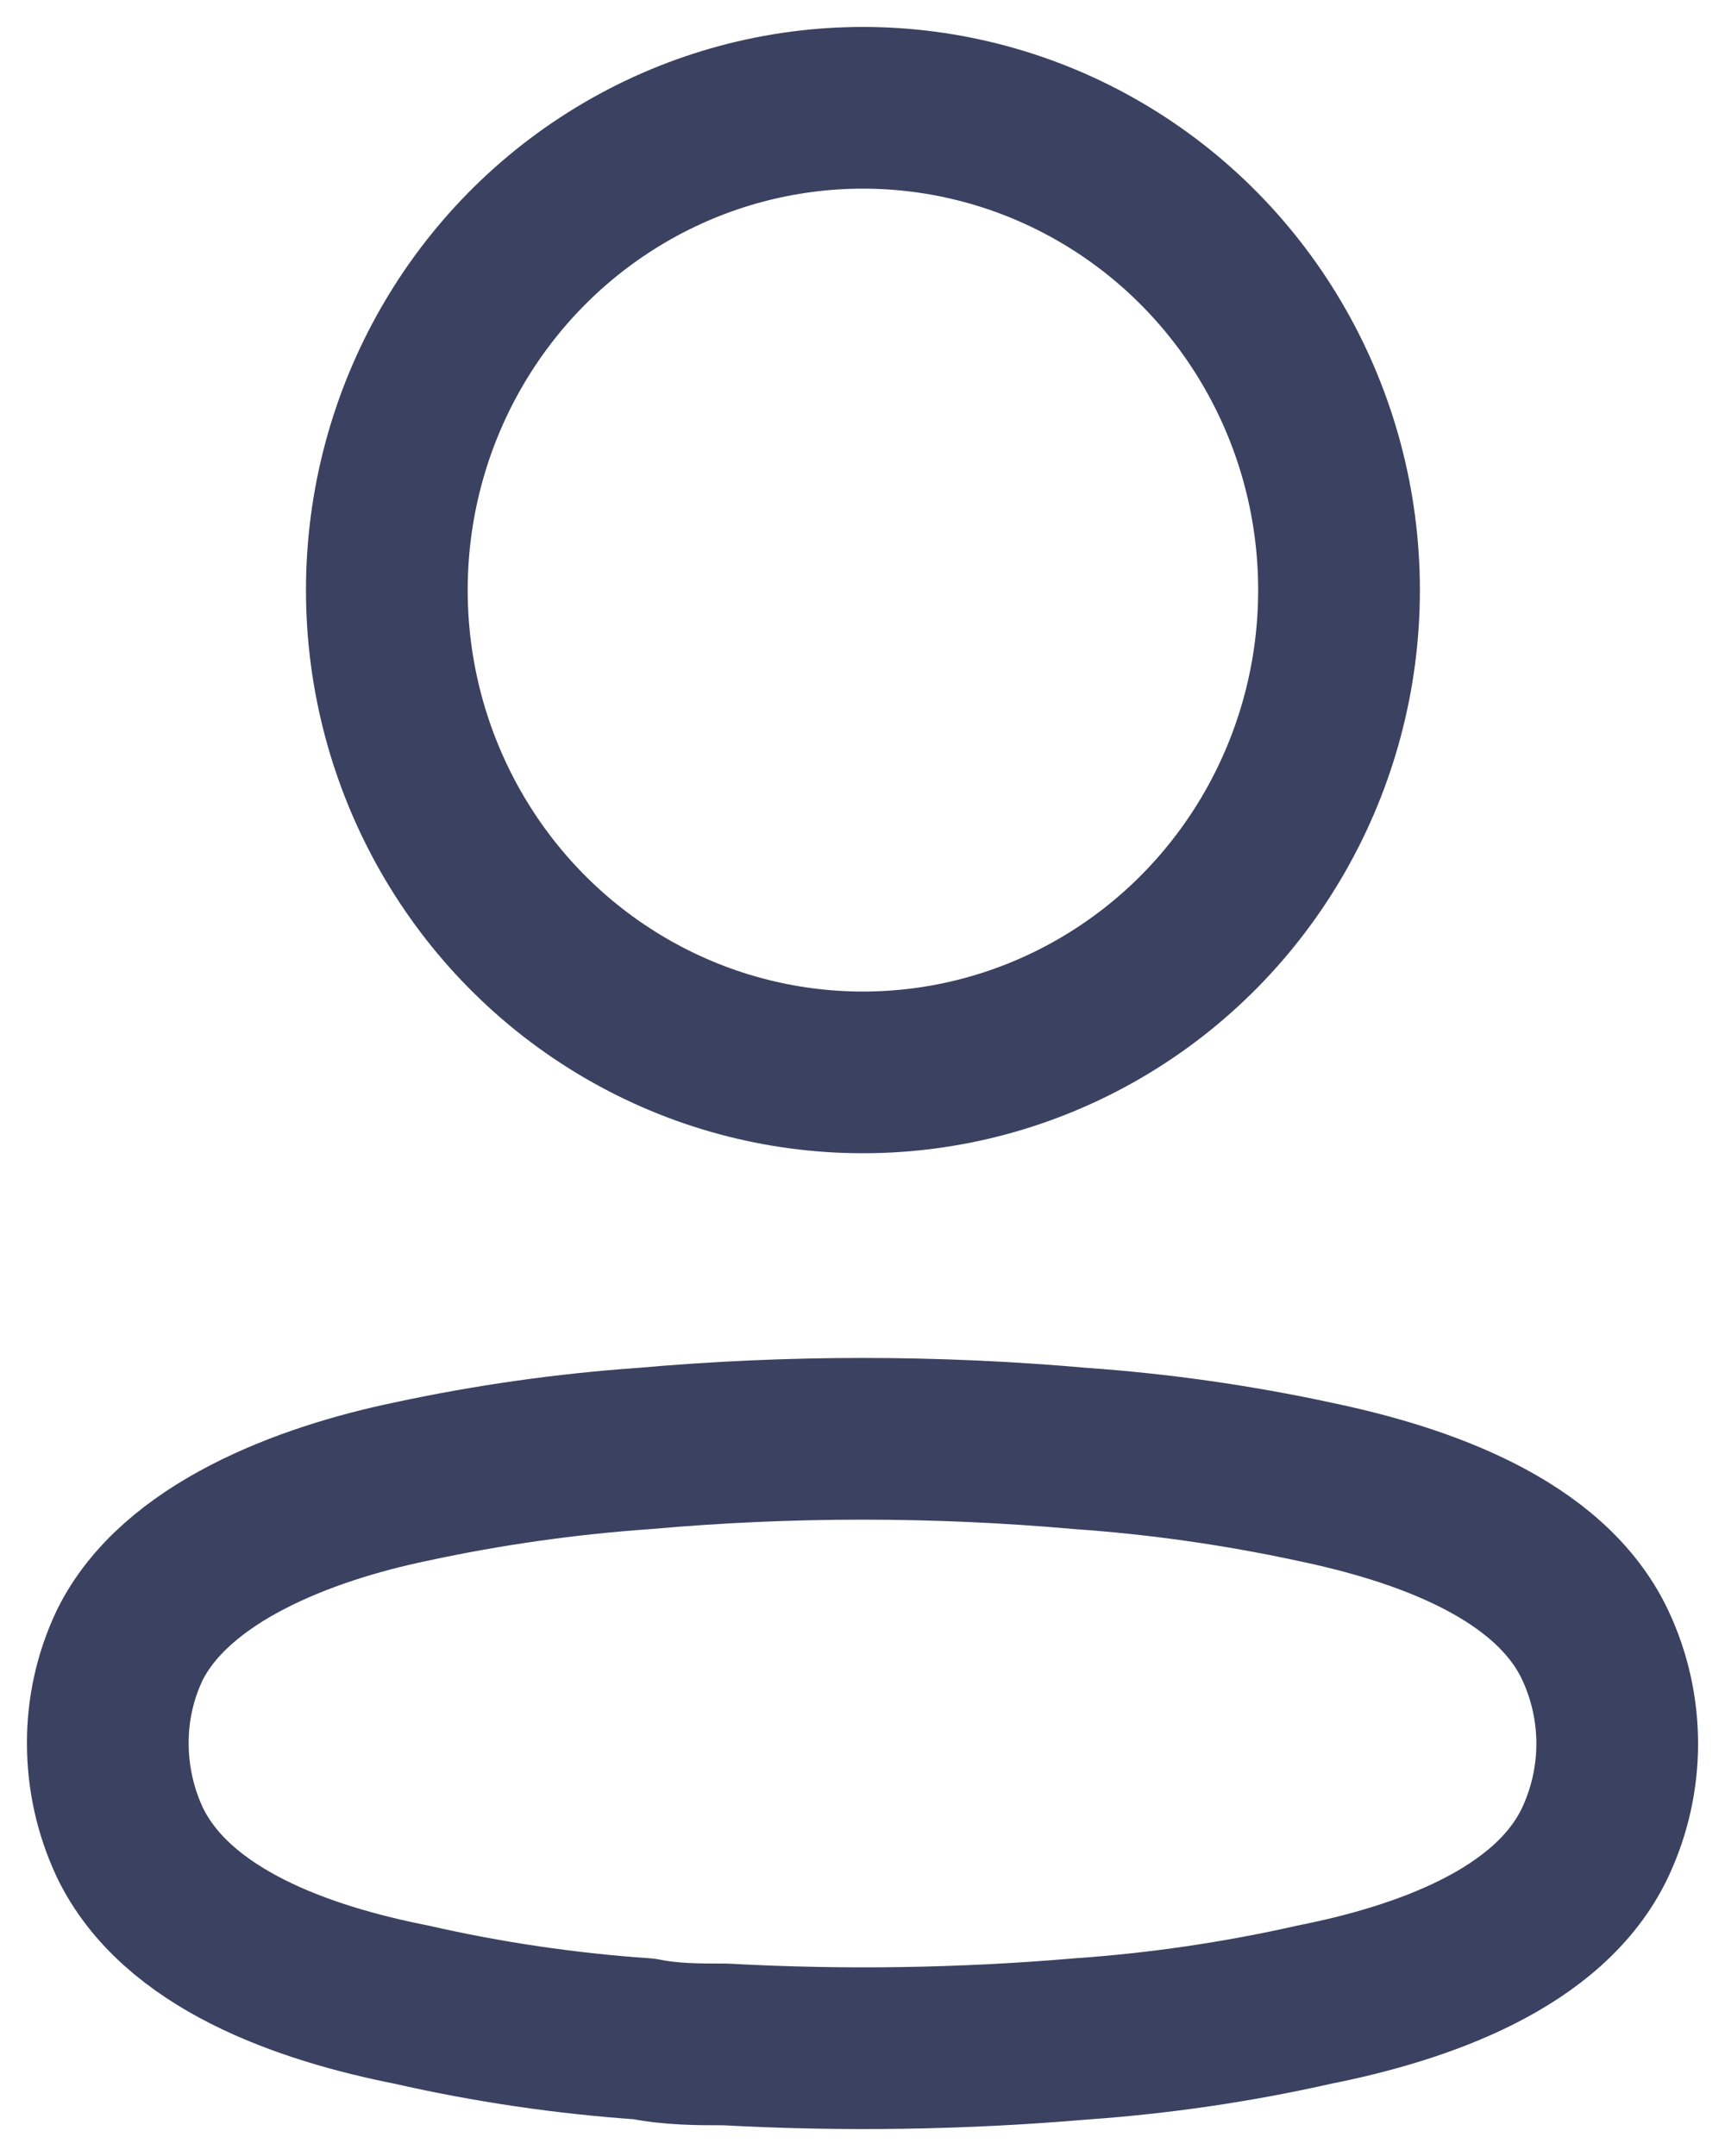 <svg width="16" height="20" viewBox="0 0 16 20" fill="none" xmlns="http://www.w3.org/2000/svg">
<ellipse cx="8.004" cy="5.474" rx="4.416" ry="4.474" stroke="#3B4161" stroke-width="1.5" stroke-linecap="round" stroke-linejoin="round"/>
<path fill-rule="evenodd" clip-rule="evenodd" d="M1 16.171C0.999 15.856 1.068 15.546 1.203 15.262C1.626 14.405 2.819 13.951 3.808 13.745C4.522 13.591 5.246 13.488 5.974 13.437C7.322 13.317 8.678 13.317 10.026 13.437C10.754 13.488 11.477 13.591 12.191 13.745C13.181 13.951 14.374 14.362 14.797 15.262C15.068 15.84 15.068 16.51 14.797 17.088C14.374 17.988 13.181 18.399 12.191 18.596C11.478 18.757 10.755 18.863 10.026 18.914C8.929 19.008 7.826 19.025 6.727 18.965C6.473 18.965 6.228 18.965 5.974 18.914C5.248 18.864 4.527 18.758 3.817 18.596C2.819 18.399 1.634 17.988 1.203 17.088C1.069 16.801 1 16.488 1 16.171Z" stroke="#3B4161" stroke-width="1.5" stroke-linecap="round" stroke-linejoin="round"/>
</svg>

